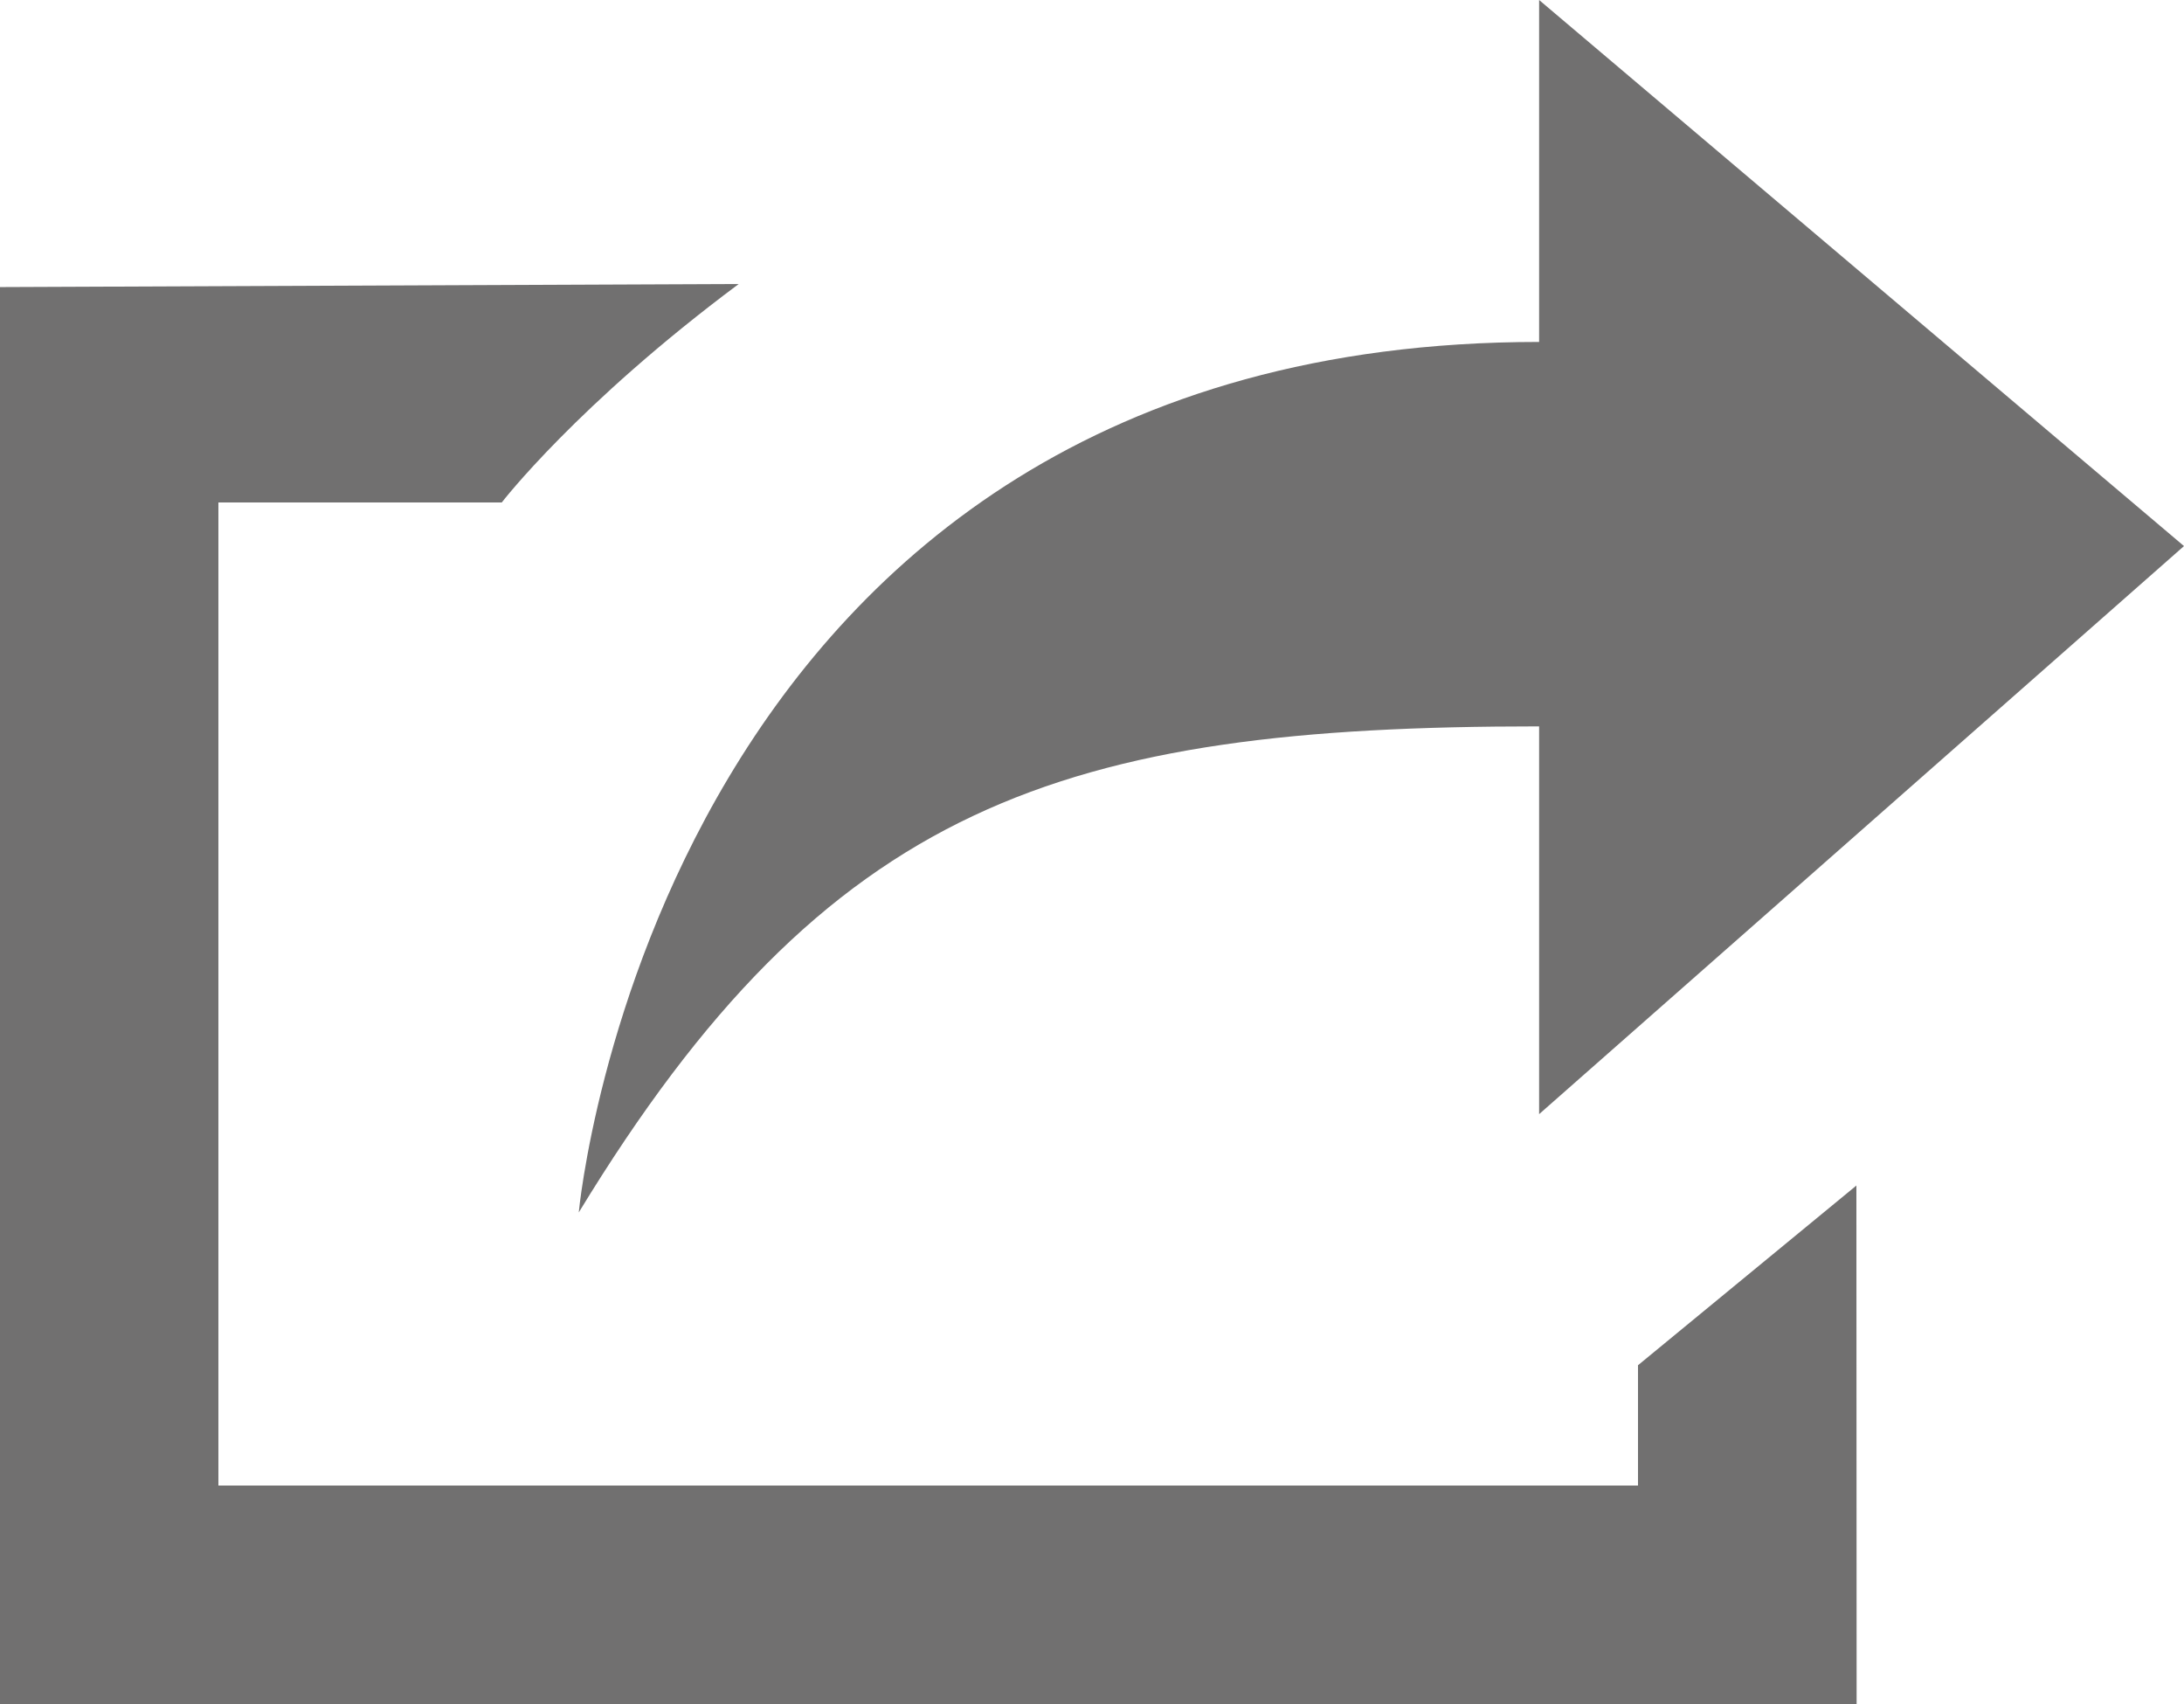 <svg version="1.1" id="Calque_1" xmlns="http://www.w3.org/2000/svg" xmlns:xlink="http://www.w3.org/1999/xlink" x="0px" y="0px"
	 width="546.133px" height="425.983px" viewBox="0 0 546.133 425.983" enable-background="new 0 0 546.133 425.983"
	 xml:space="preserve">
<path fill="#717070" d="M409.599,371.37H54.614V125.611h70.858c0,0,18.827-24.491,59.253-54.613L0,71.768v354.215h464.268l-0.056-129.61
	l-54.613,44.924V371.37z M384.872,181.586v96.941l161.261-142.013L384.872,0v85.482c-220.146,0-240.146,217.62-240.146,217.62
	C207.029,200.751,265.376,181.586,384.872,181.586"/>
</svg>
